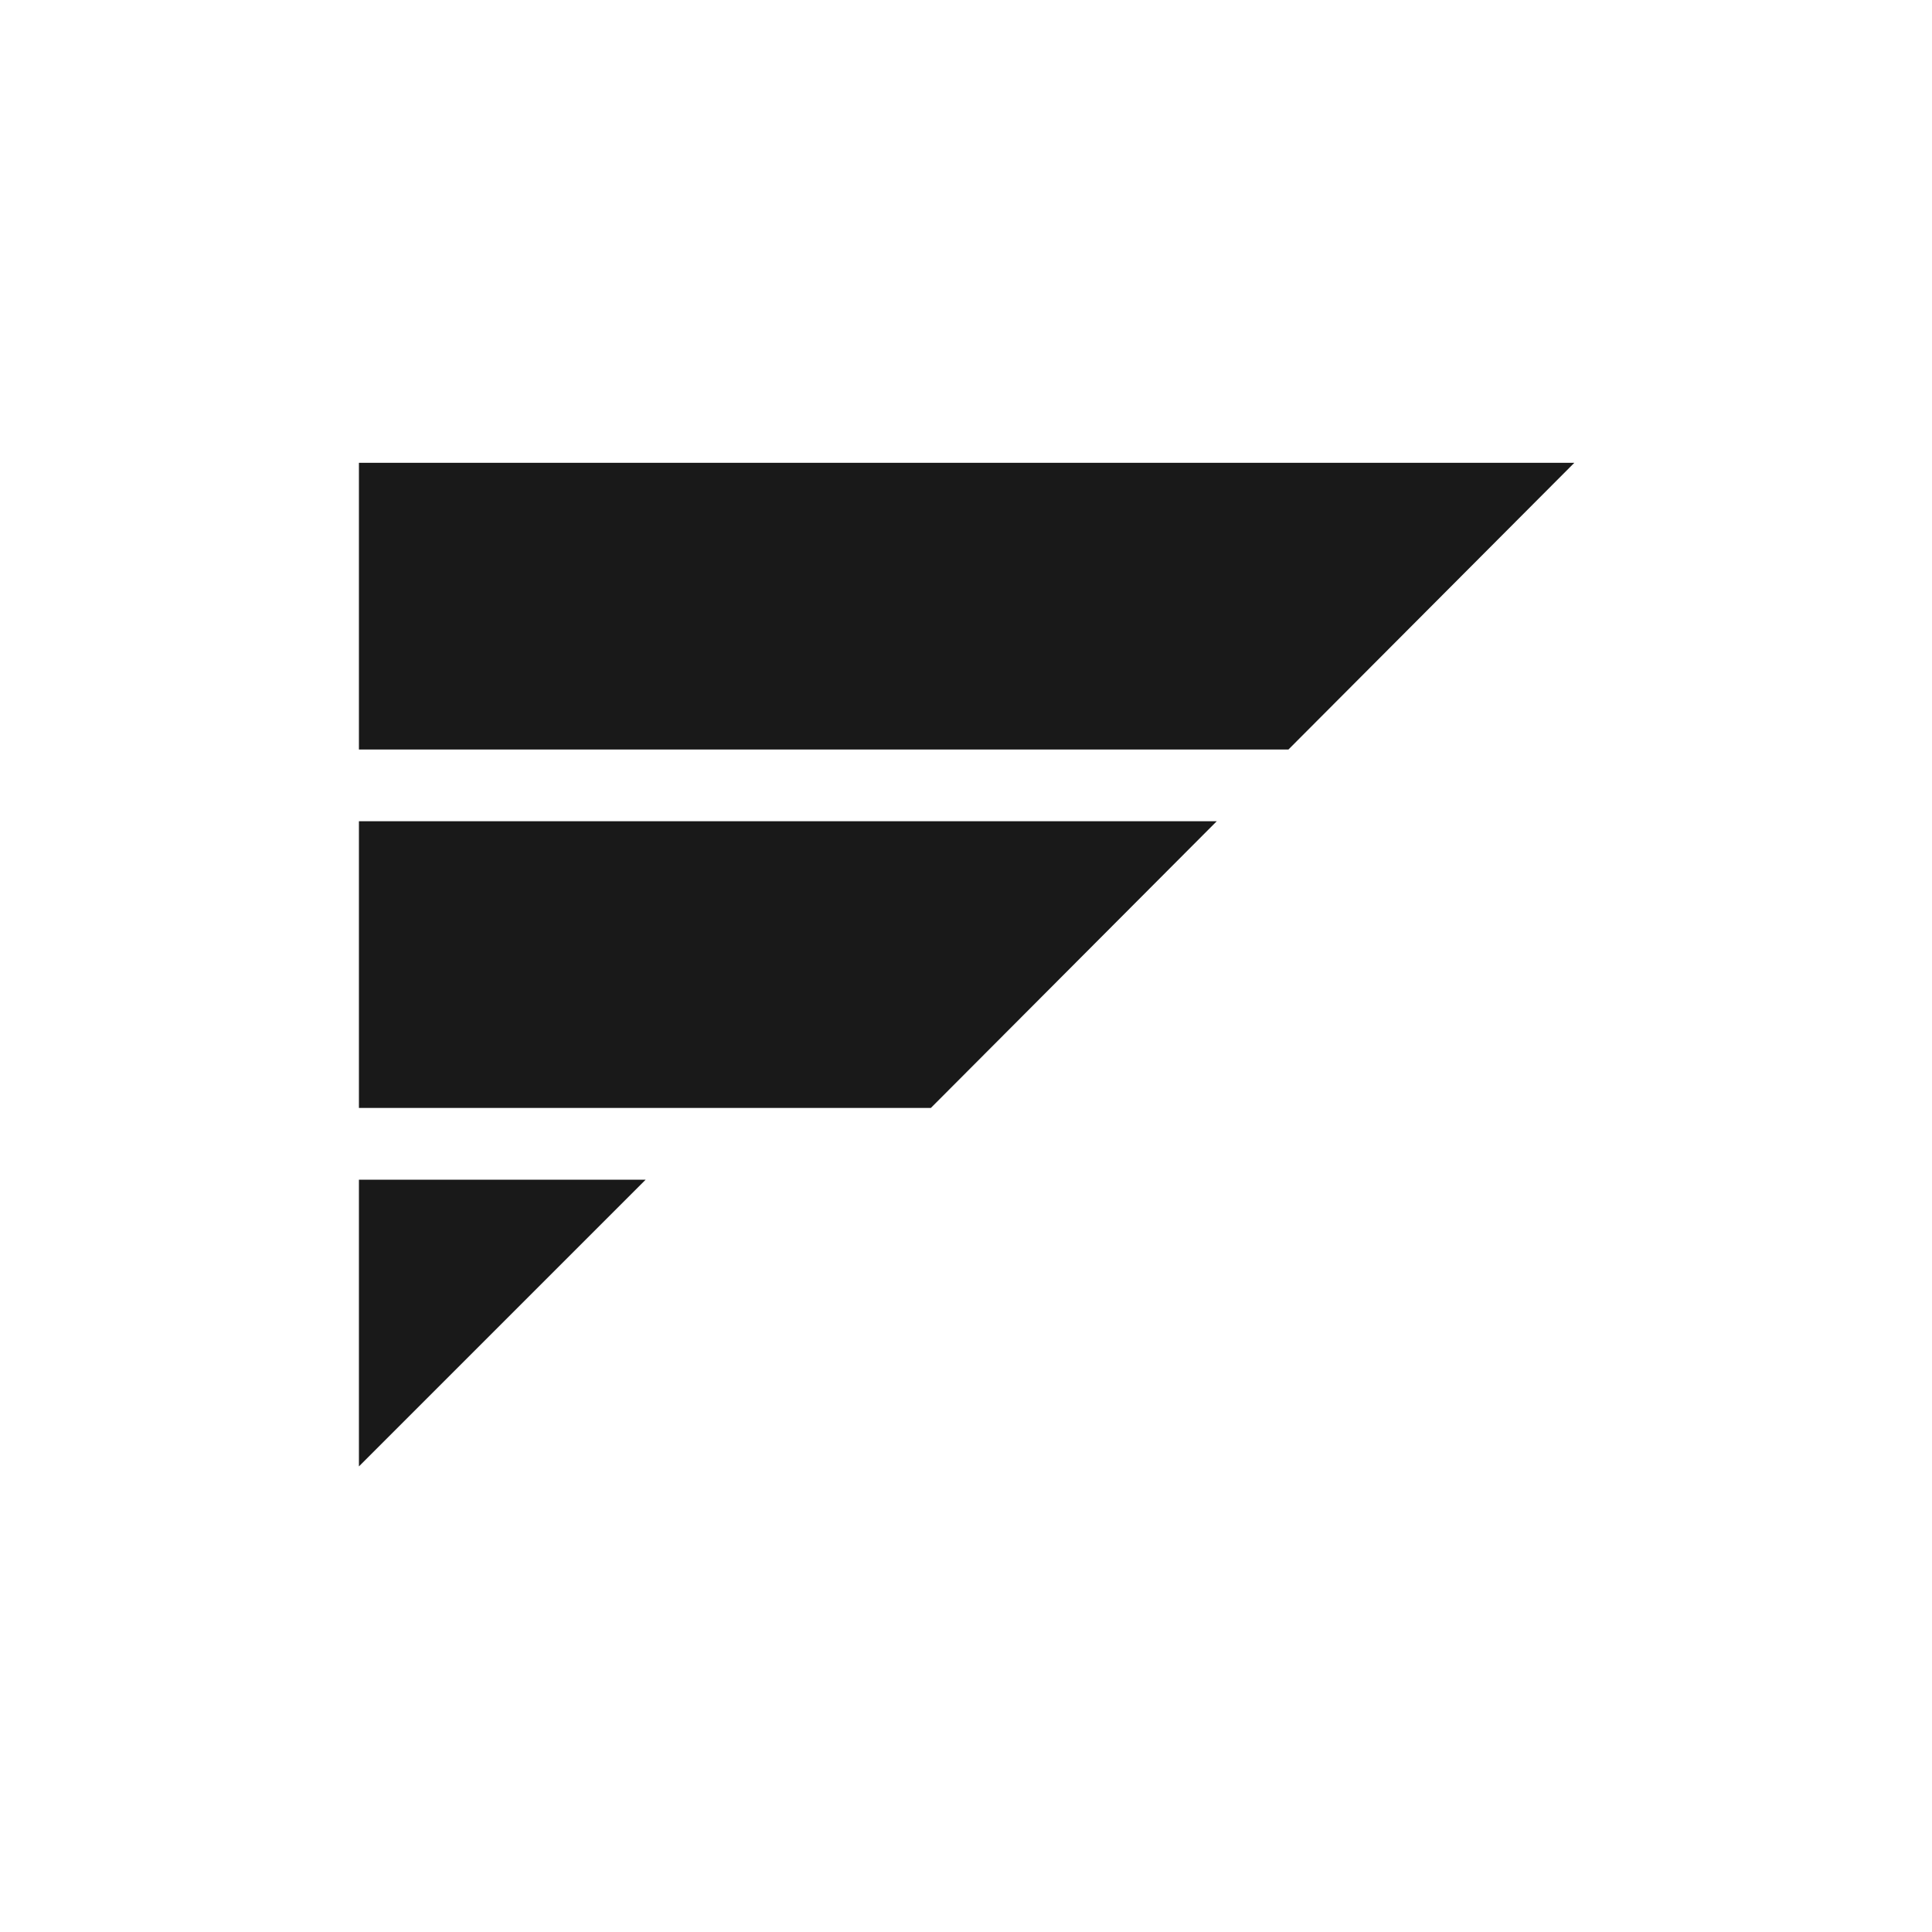 <?xml version="1.0" encoding="utf-8"?>
<!-- Generator: Adobe Illustrator 25.1.0, SVG Export Plug-In . SVG Version: 6.00 Build 0)  -->
<svg version="1.1" id="Layer_1" xmlns="http://www.w3.org/2000/svg" xmlns:xlink="http://www.w3.org/1999/xlink" x="0px" y="0px"
	 viewBox="0 0 500 500" style="enable-background:new 0 0 500 500;" xml:space="preserve">
<style type="text/css">
	.st0{fill:#191919;}
</style>
<g>
	<polygon class="st0" points="92.89,212.53 92.89,286.74 240.9,286.74 314.9,212.53 	"/>
	<polygon class="st0" points="92.89,119.77 92.89,193.98 333.44,193.98 407.44,119.77 	"/>
	<polygon class="st0" points="92.89,379.51 92.89,305.3 167.1,305.3 	"/>
</g>
</svg>
